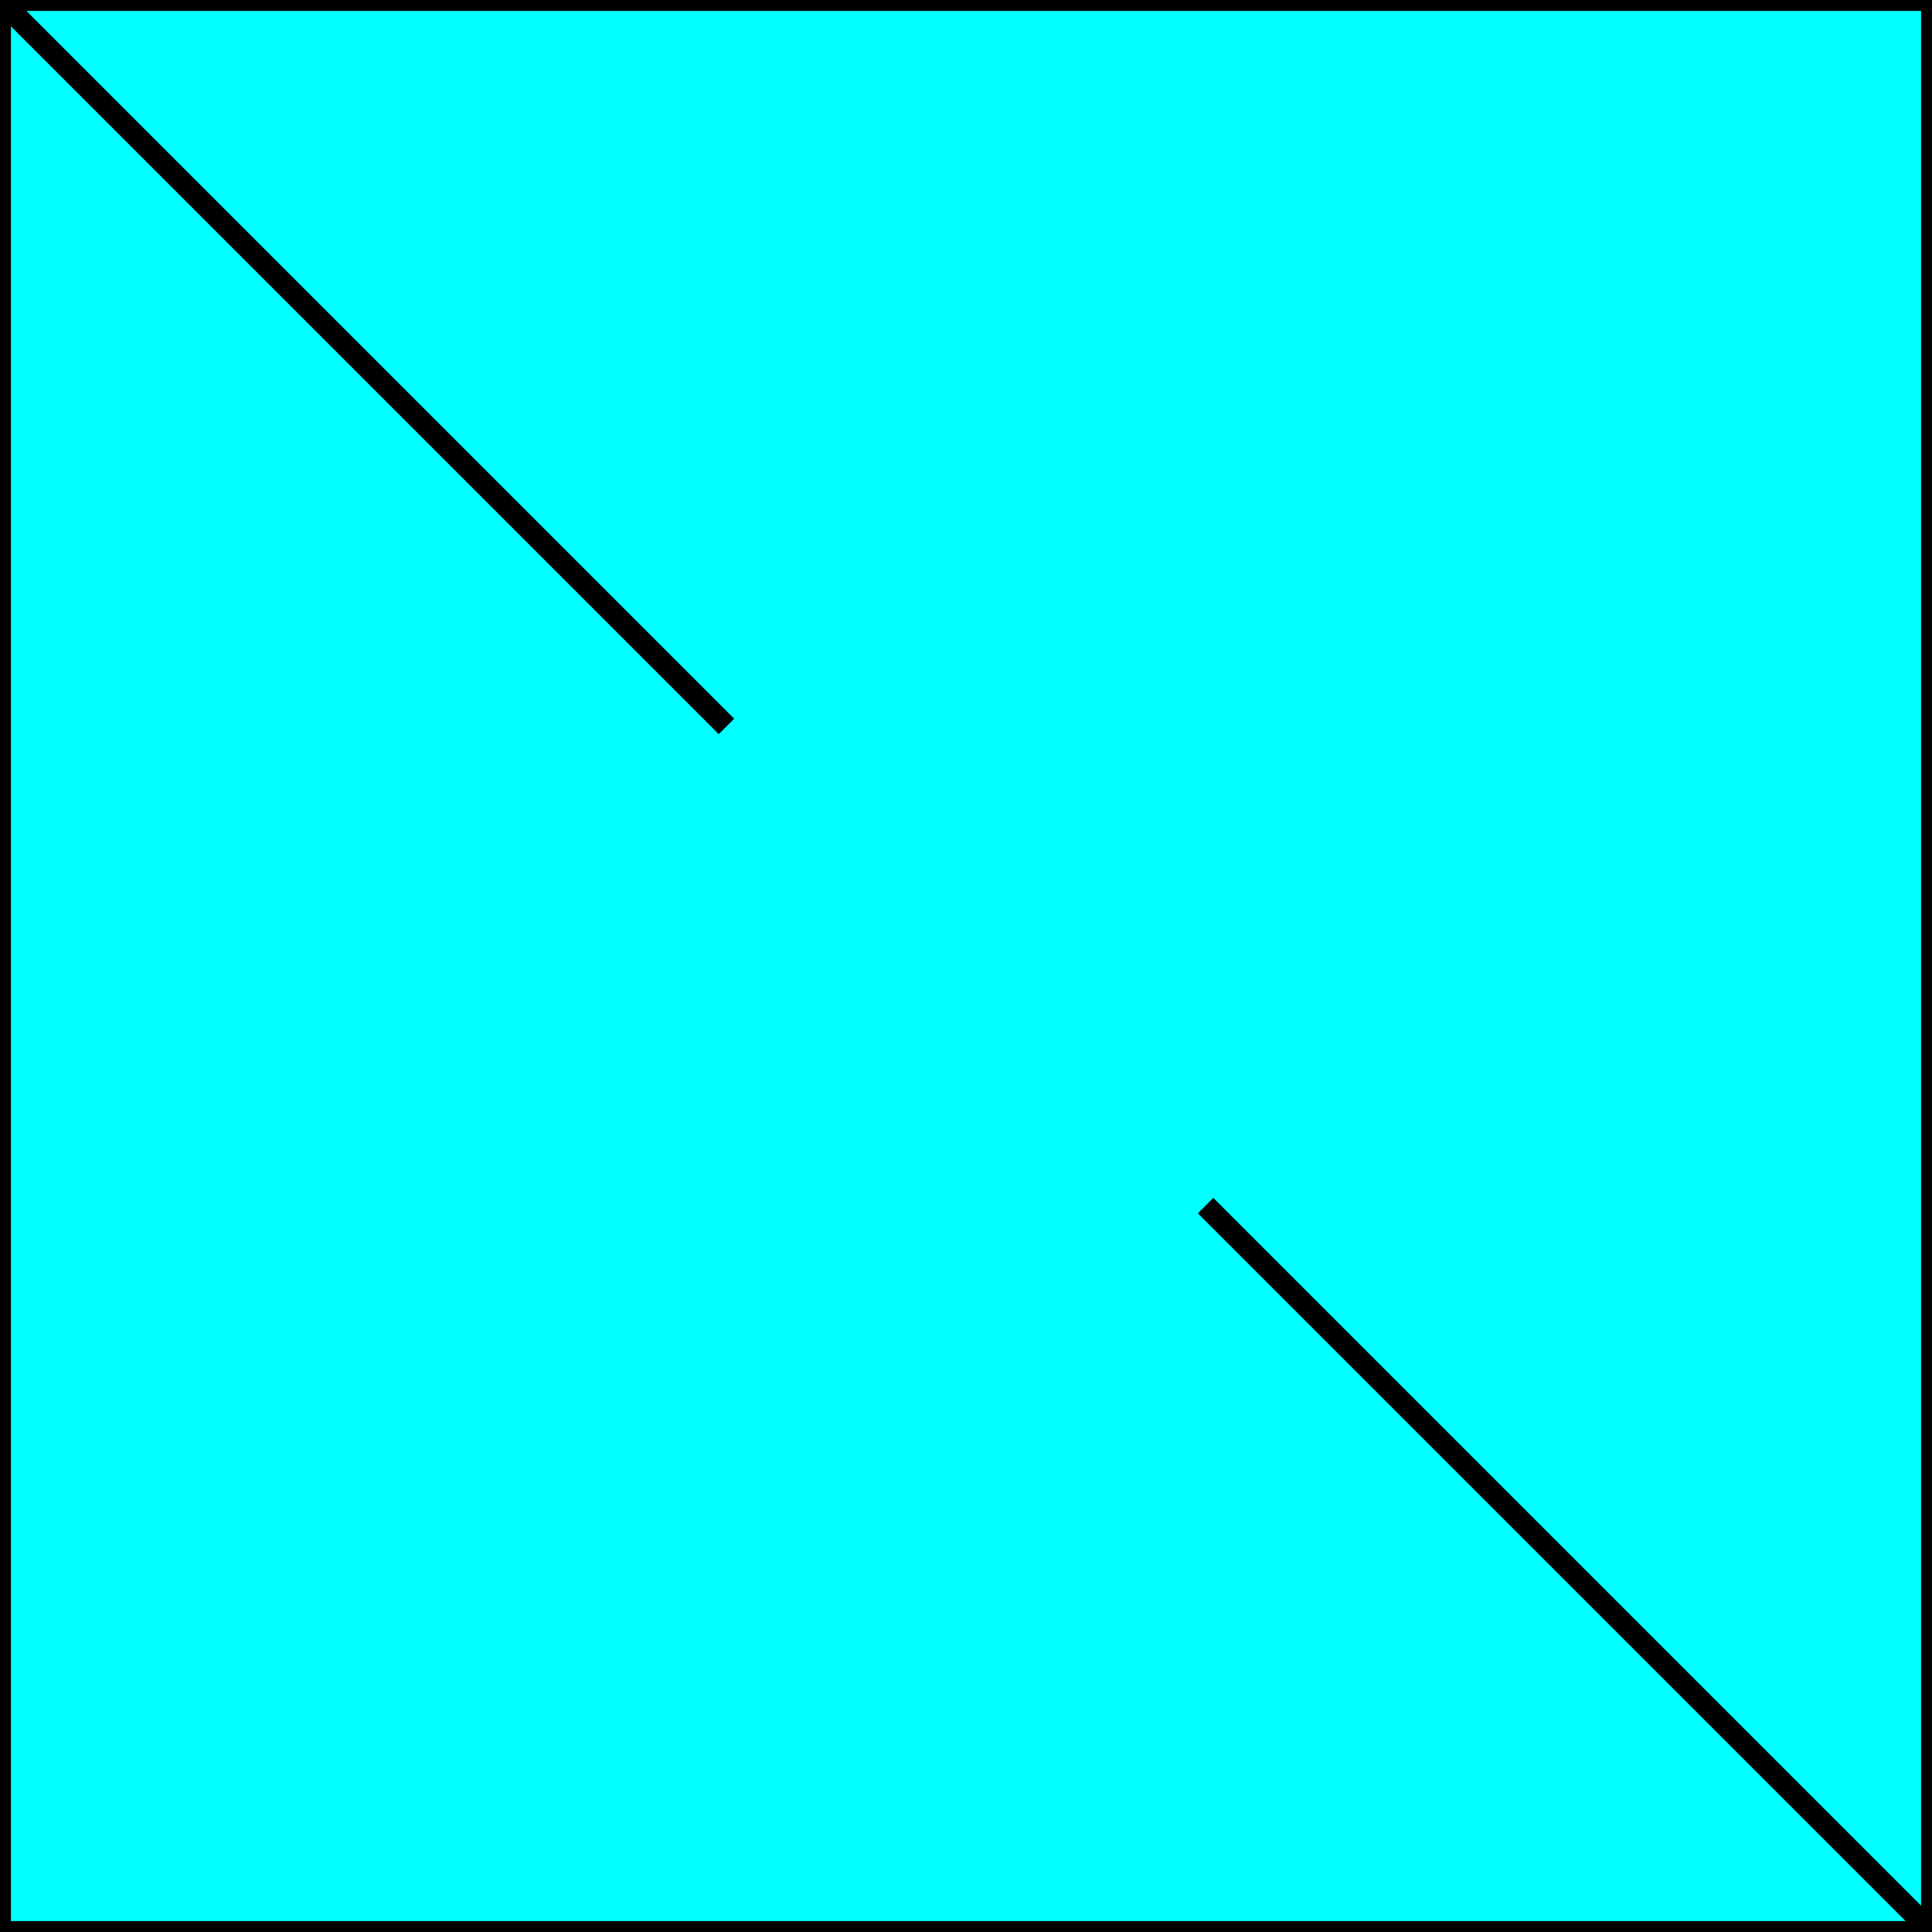 <svg width="150" height="150" viewBox="0 0 150 150" fill="none" xmlns="http://www.w3.org/2000/svg">
<g clip-path="url(#clip0_2109_187138)">
<path d="M0 0H150V150H0V0Z" fill="#00FFFF" stroke="black" stroke-width="1.697"/>
<path d="M150 150.002L93.6 93.602" stroke="black" stroke-width="1.697"/>
<path d="M56.4 56.4L0 0" stroke="black" stroke-width="1.697"/>
</g>
<defs>
<clipPath id="clip0_2109_187138">
<rect width="150" height="150" fill="white"/>
</clipPath>
</defs>
</svg>
